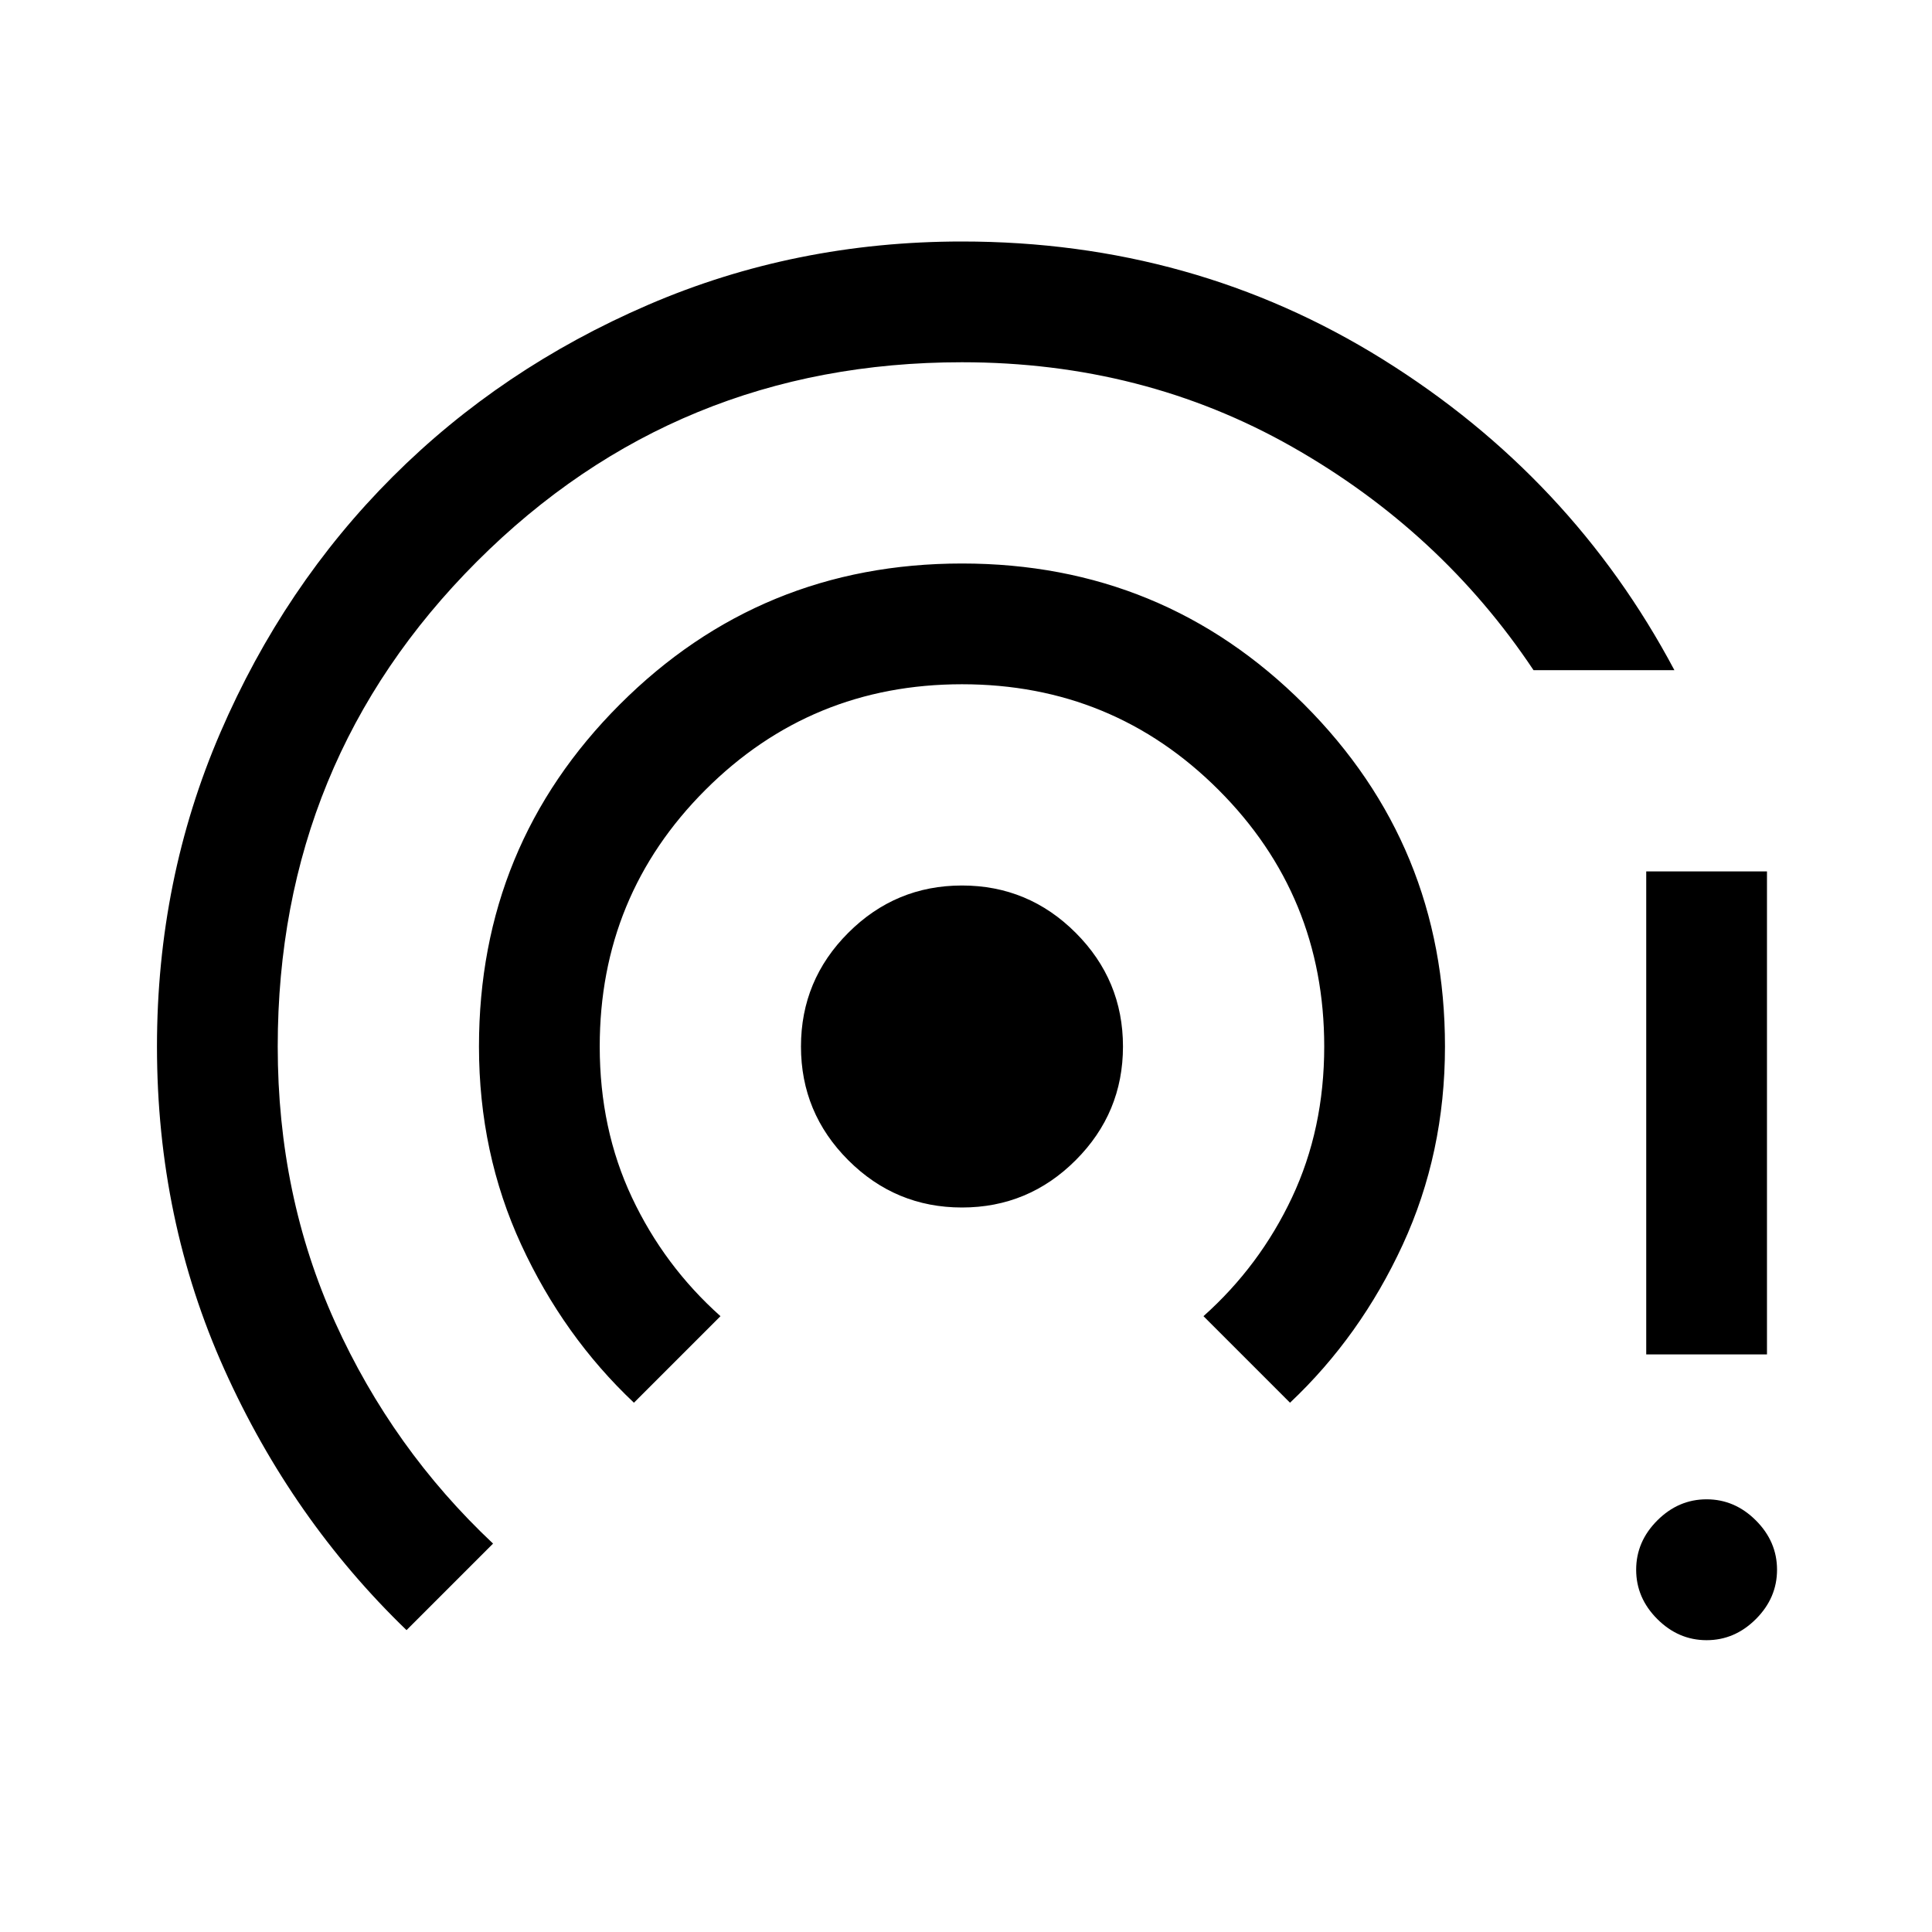 <svg xmlns="http://www.w3.org/2000/svg" width="48" height="48"><path d="M10.1 40.5q-2.85-2.75-4.525-6.475Q3.9 30.3 3.9 26q0-4.15 1.575-7.8 1.575-3.65 4.275-6.35 2.7-2.7 6.35-4.275Q19.75 6 23.9 6q5.75 0 10.45 2.925 4.7 2.925 7.25 7.725h-3.5q-2.3-3.45-6-5.55Q28.4 9 23.9 9q-7.1 0-12.05 4.95Q6.9 18.9 6.9 26q0 3.7 1.425 6.85Q9.75 36 12.25 38.35zm5.65-5.65q-1.75-1.65-2.8-3.925Q11.9 28.65 11.9 26q0-5 3.5-8.5t8.5-3.5q5 0 8.5 3.5t3.5 8.5q0 2.65-1.05 4.925t-2.8 3.925L29.9 32.7q1.4-1.25 2.2-2.95.8-1.7.8-3.75 0-3.75-2.625-6.375T23.9 17q-3.75 0-6.375 2.625T14.9 26q0 2.05.8 3.75.8 1.7 2.2 2.95zM23.9 30q-1.65 0-2.825-1.175Q19.9 27.65 19.9 26q0-1.65 1.175-2.825Q22.25 22 23.9 22q1.65 0 2.825 1.175Q27.9 24.35 27.9 26q0 1.65-1.175 2.825Q25.55 30 23.9 30zm18.5 10.75q-.7 0-1.225-.525Q40.65 39.7 40.65 39q0-.7.525-1.225.525-.525 1.225-.525.7 0 1.225.525.525.525.525 1.225 0 .7-.525 1.225-.525.525-1.225.525zm-1.5-7.1v-12h3v12z"/></svg>